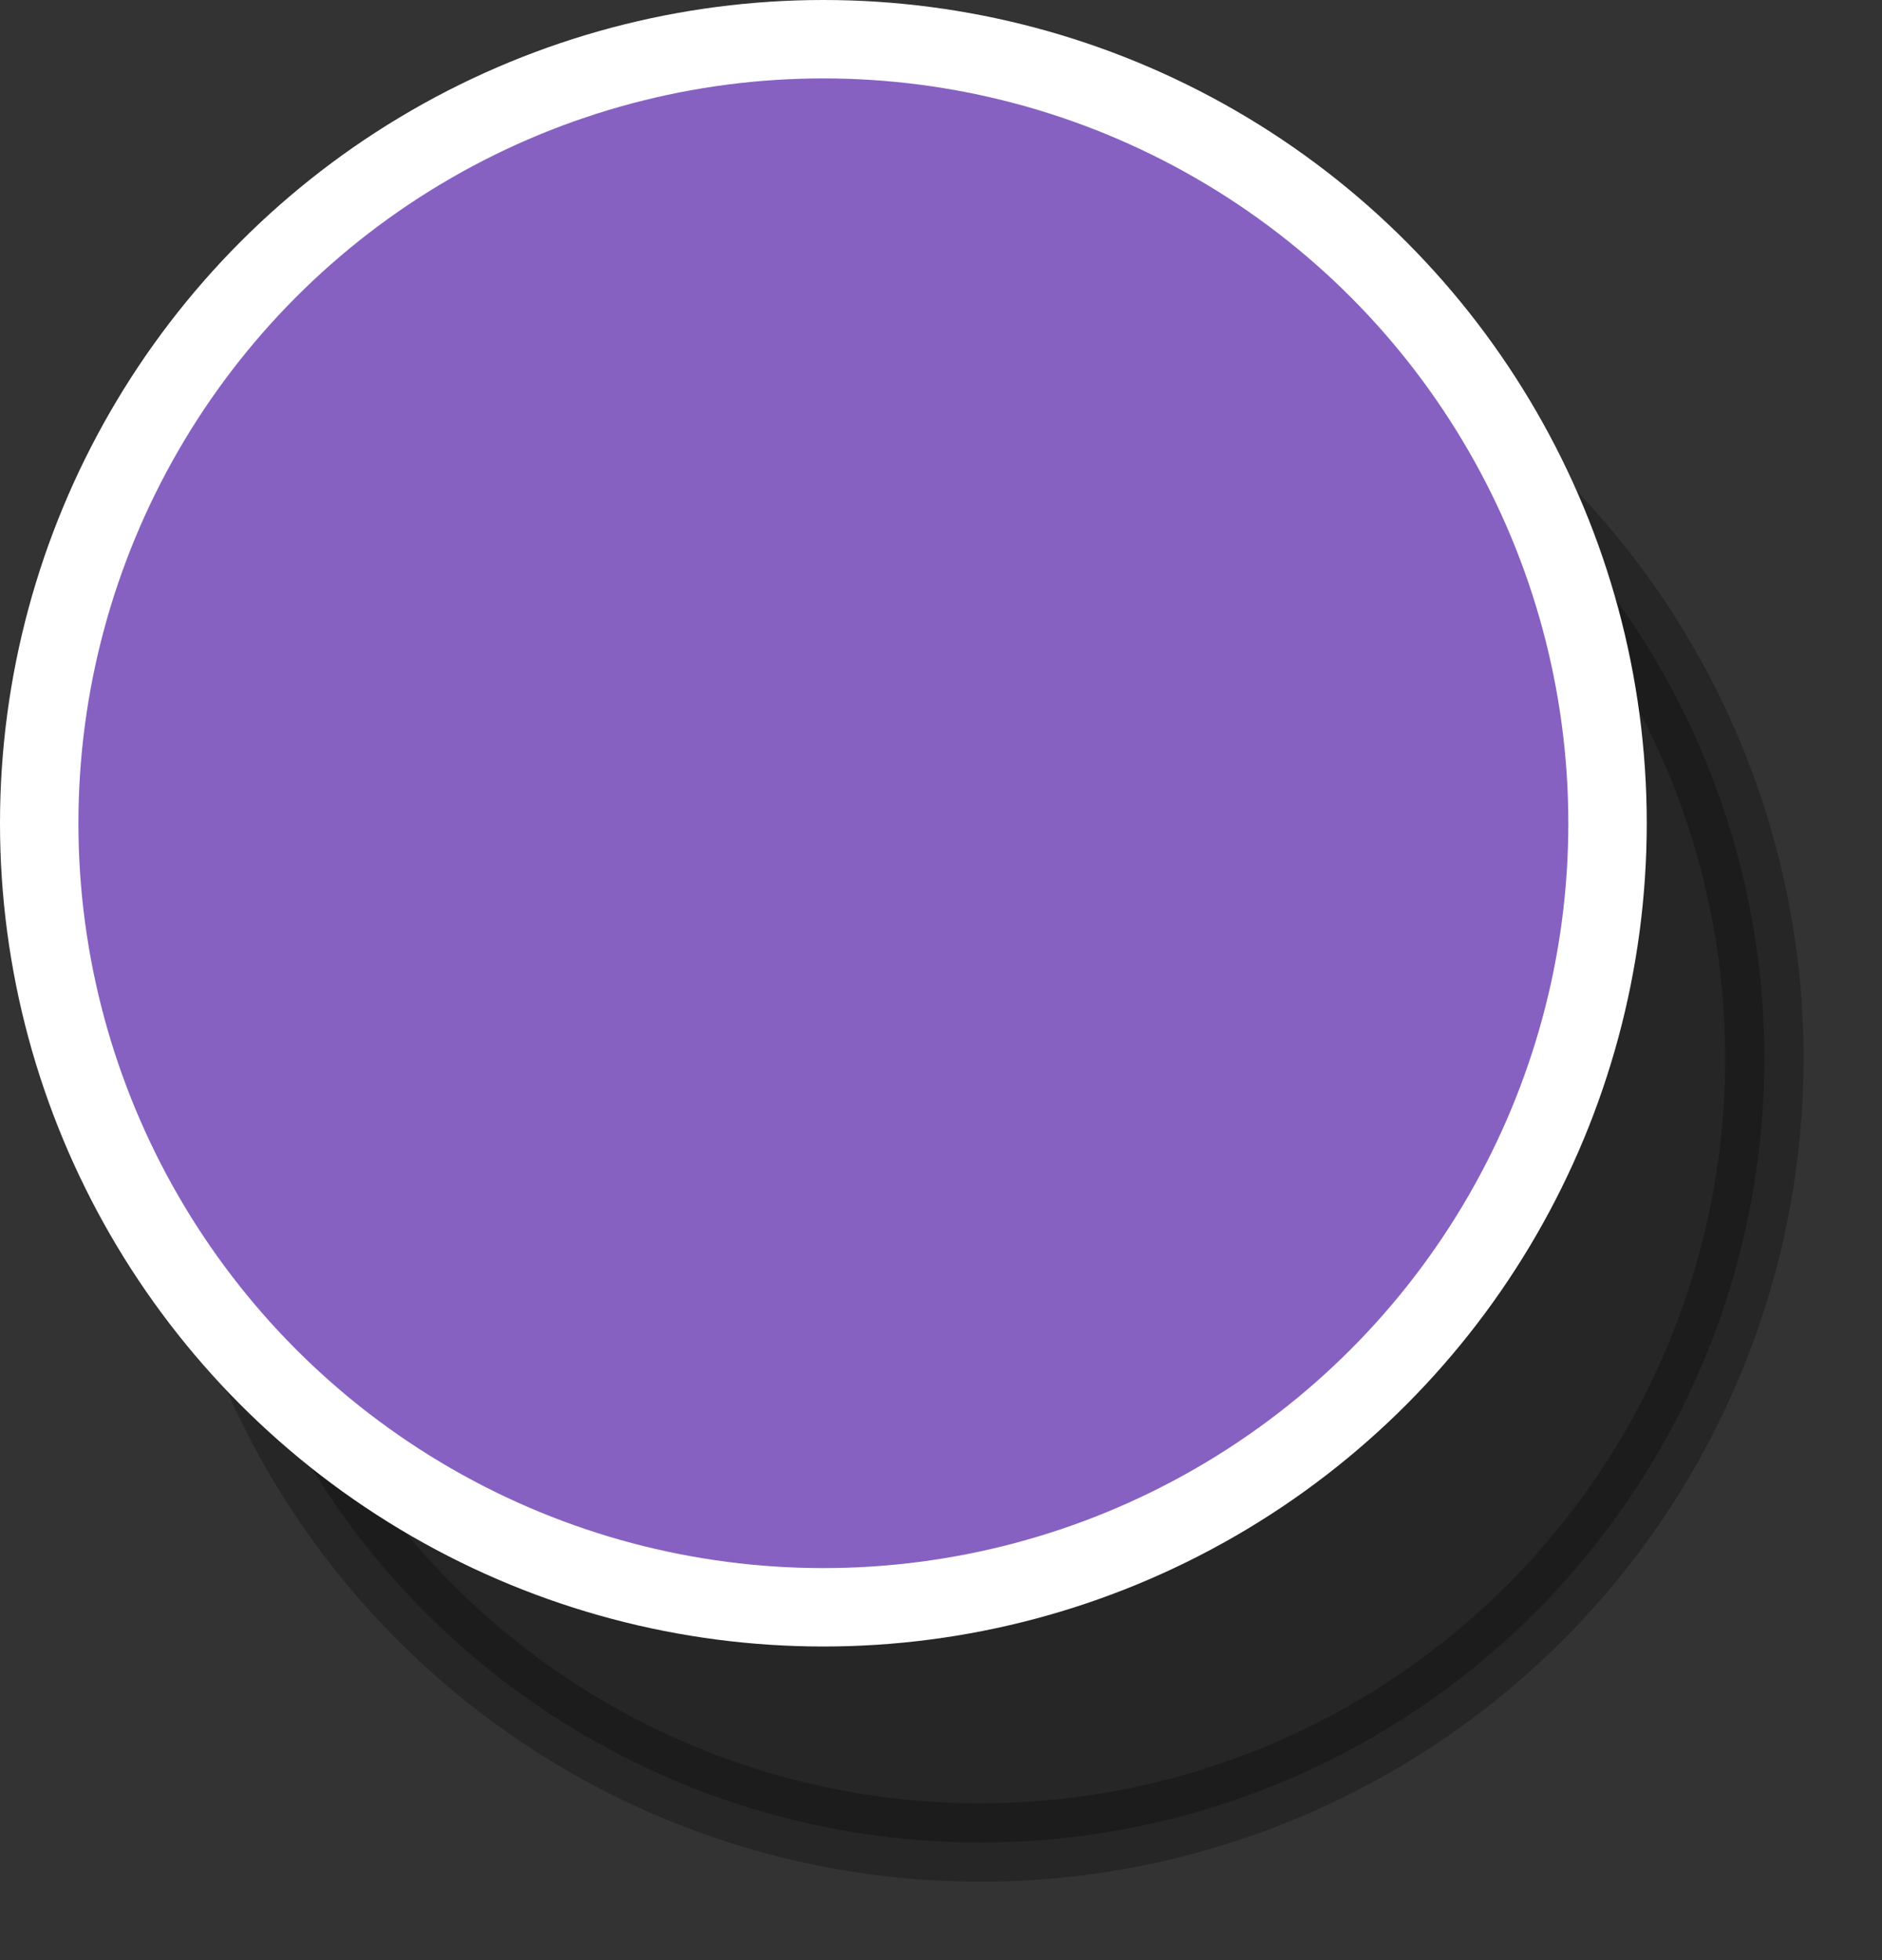 <?xml version="1.0" encoding="UTF-8"?>
<!DOCTYPE svg PUBLIC "-//W3C//DTD SVG 1.1//EN" "http://www.w3.org/Graphics/SVG/1.1/DTD/svg11.dtd">
<svg xmlns="http://www.w3.org/2000/svg" xmlns:xlink="http://www.w3.org/1999/xlink" version="1.1" width="24px" height="25px" viewBox="-0.5 -0.5 24 25"><rect x="-0.5" y="-0.5" width="24" height="25" fill="#333333" stroke="none"/><defs/><g><ellipse cx="10" cy="10" rx="10" ry="10" fill="#000000" stroke="#000000" pointer-events="all" transform="translate(2,3)" opacity="0.25"/><ellipse cx="10" cy="10" rx="10" ry="10" fill="#8661c1" stroke="#ffffff" pointer-events="all"/></g></svg>